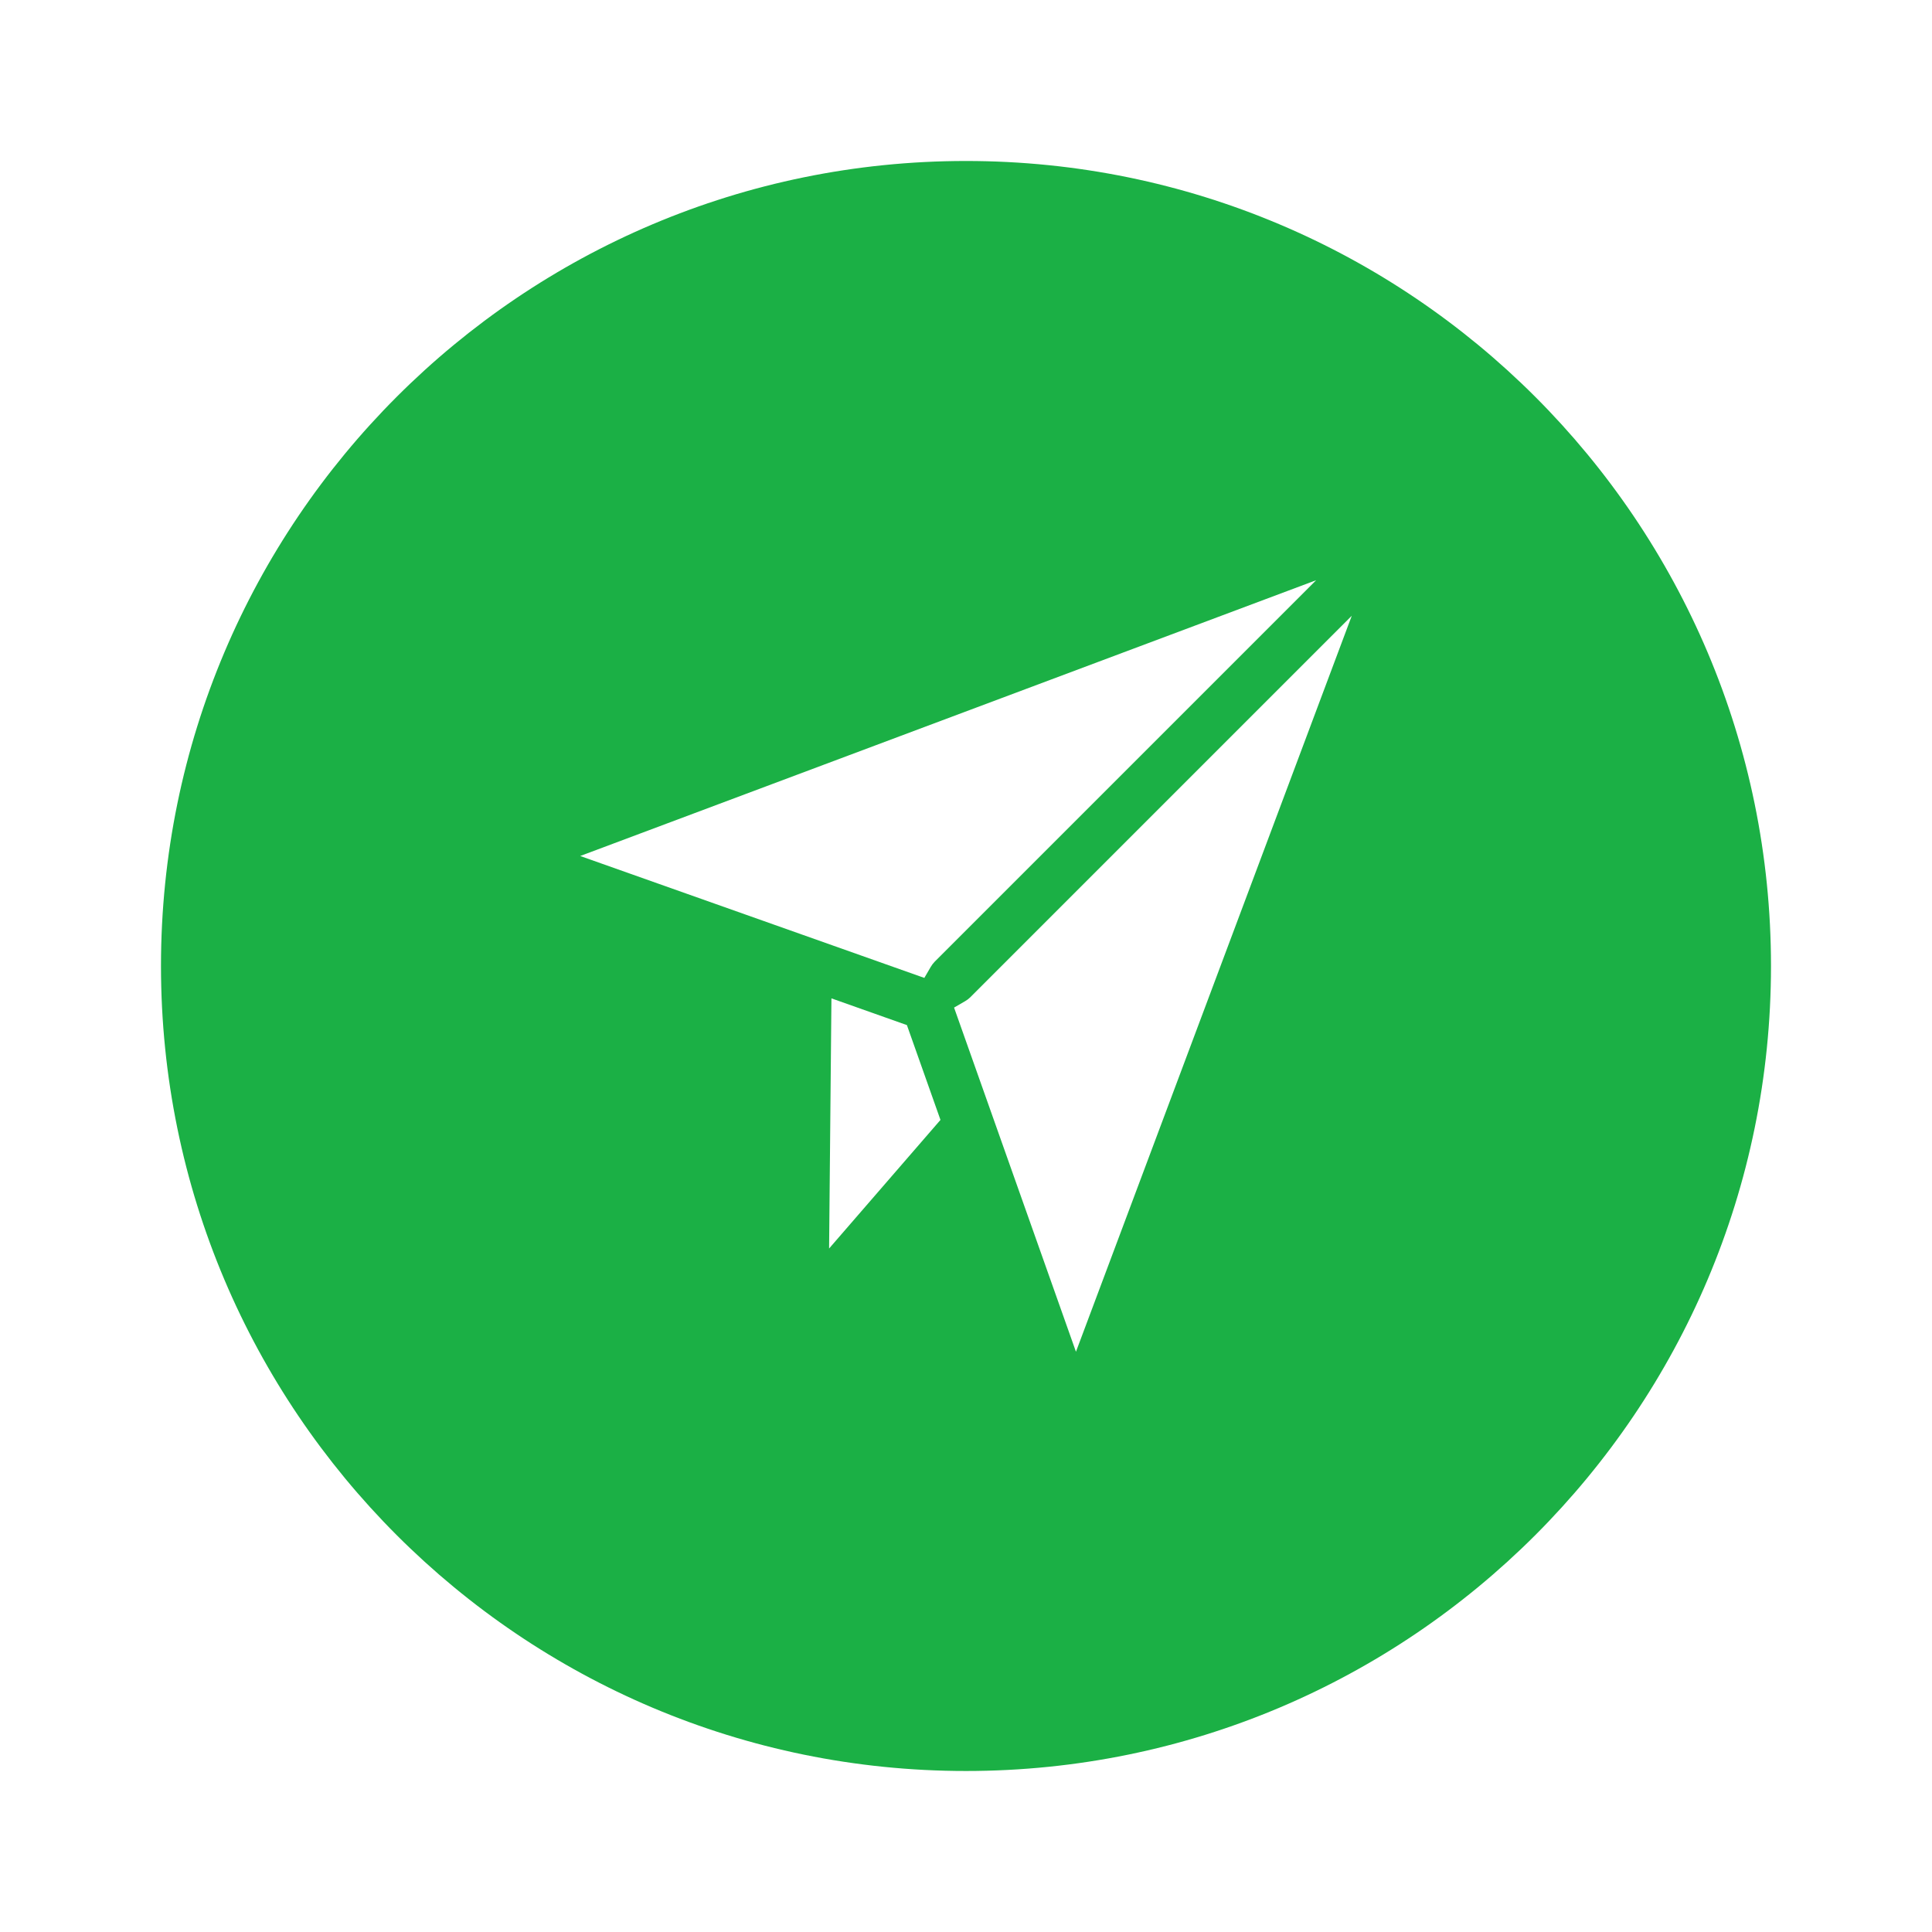 <svg width="80" height="80" viewBox="0 0 80 80" fill="none" xmlns="http://www.w3.org/2000/svg">
<path fill-rule="evenodd" clip-rule="evenodd" d="M39.999 6.666C58.408 6.666 73.333 21.59 73.333 39.999C73.333 58.408 58.408 73.333 39.999 73.333C21.591 73.333 6.666 58.408 6.666 39.999C6.666 21.591 21.59 6.666 39.999 6.666ZM34.332 51.697L38.943 46.373L37.553 42.447L34.428 41.34L34.331 51.699L34.332 51.697ZM44.553 55.973L55.974 25.498L40.176 41.296C40.113 41.358 40.043 41.411 39.966 41.455L39.506 41.722L44.553 55.973ZM54.5 24.025L24.025 35.445L38.275 40.493L38.542 40.034C38.587 39.957 38.641 39.886 38.703 39.822L54.5 24.025Z" fill="#1BB045"/>
</svg>
